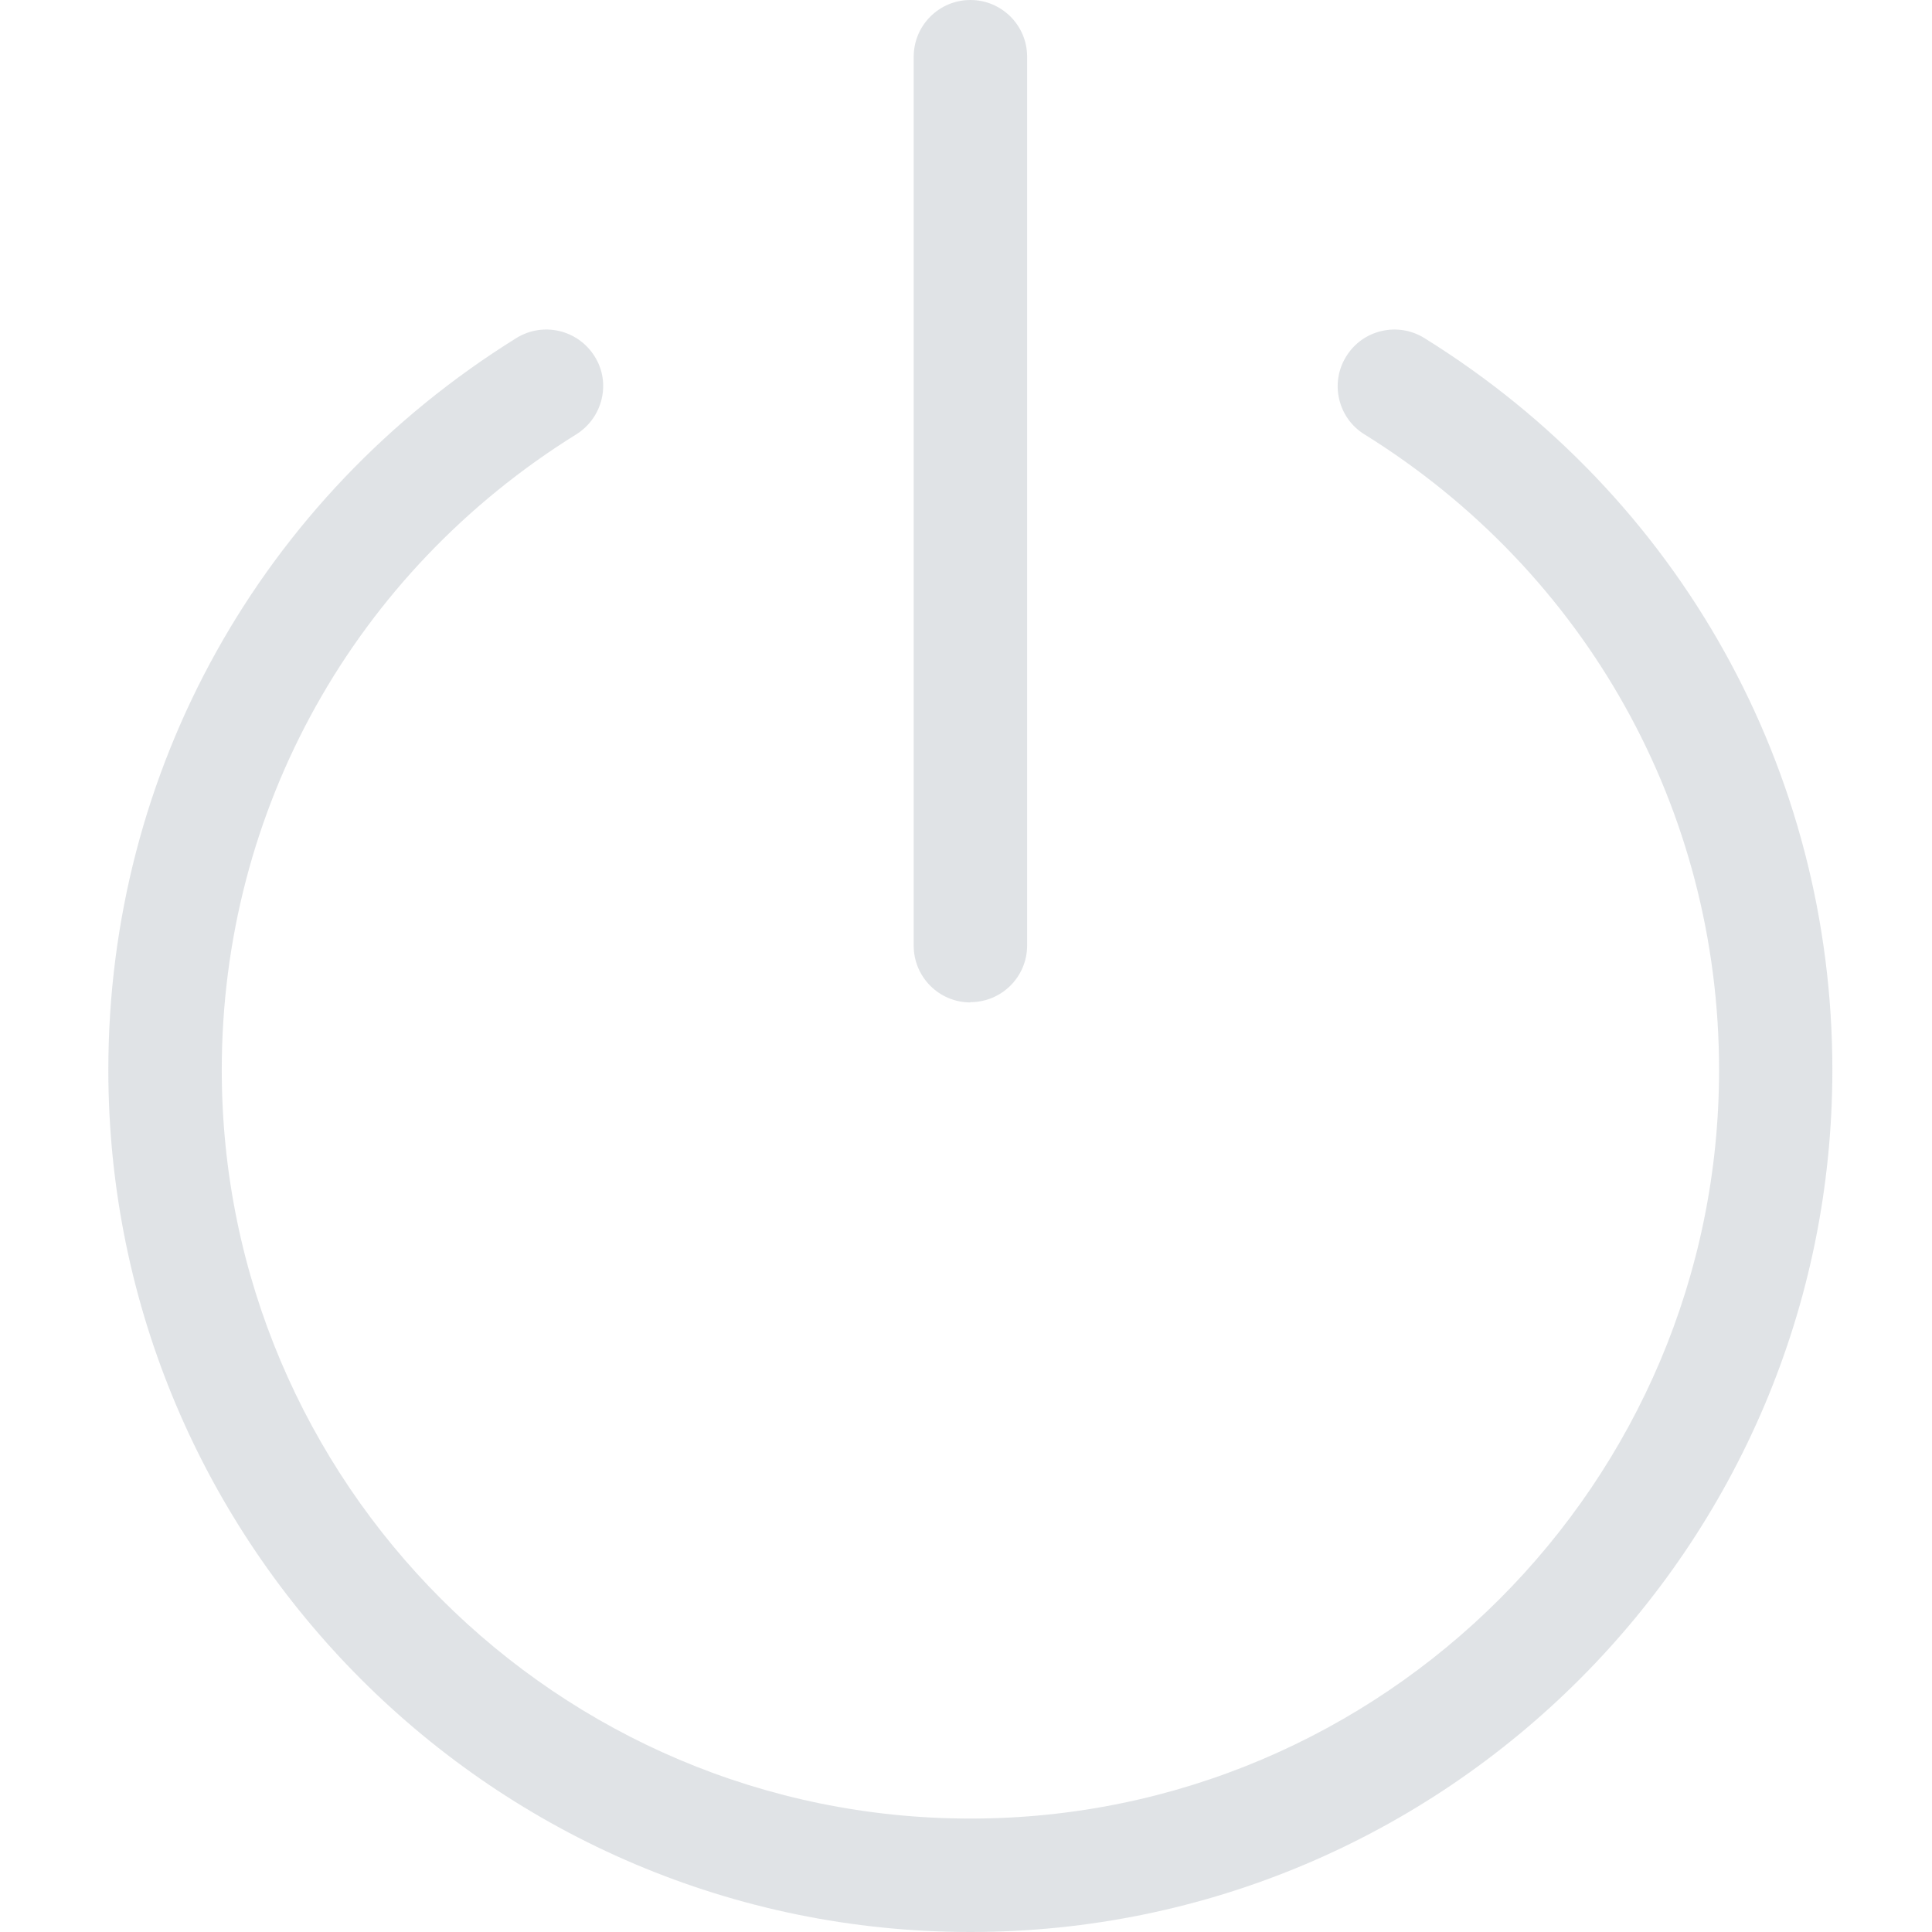 <svg width="14" height="14" viewBox="0 0 14 14" fill="none" xmlns="http://www.w3.org/2000/svg">
<g opacity="0.75">
<path d="M7.032 14C3.586 14 0.785 11.198 0.785 7.753C0.785 5.584 1.89 3.602 3.741 2.45C3.935 2.33 4.187 2.389 4.308 2.581C4.43 2.772 4.369 3.027 4.175 3.148C2.567 4.148 1.607 5.869 1.607 7.753C1.607 10.745 4.04 13.178 7.032 13.178C10.023 13.178 12.457 10.745 12.457 7.753C12.457 5.869 11.496 4.148 9.888 3.148C9.694 3.029 9.636 2.774 9.755 2.583C9.874 2.389 10.129 2.33 10.322 2.45C12.173 3.6 13.278 5.584 13.278 7.753C13.278 11.198 10.477 14 7.032 14Z" fill="#D6DADE"/>
<path d="M7.032 7.264C6.805 7.264 6.621 7.08 6.621 6.853V0.411C6.621 0.184 6.805 0 7.032 0C7.259 0 7.443 0.184 7.443 0.411V6.851C7.443 7.078 7.259 7.262 7.032 7.262V7.264Z" fill="#D6DADE"/>
</g>
</svg>
